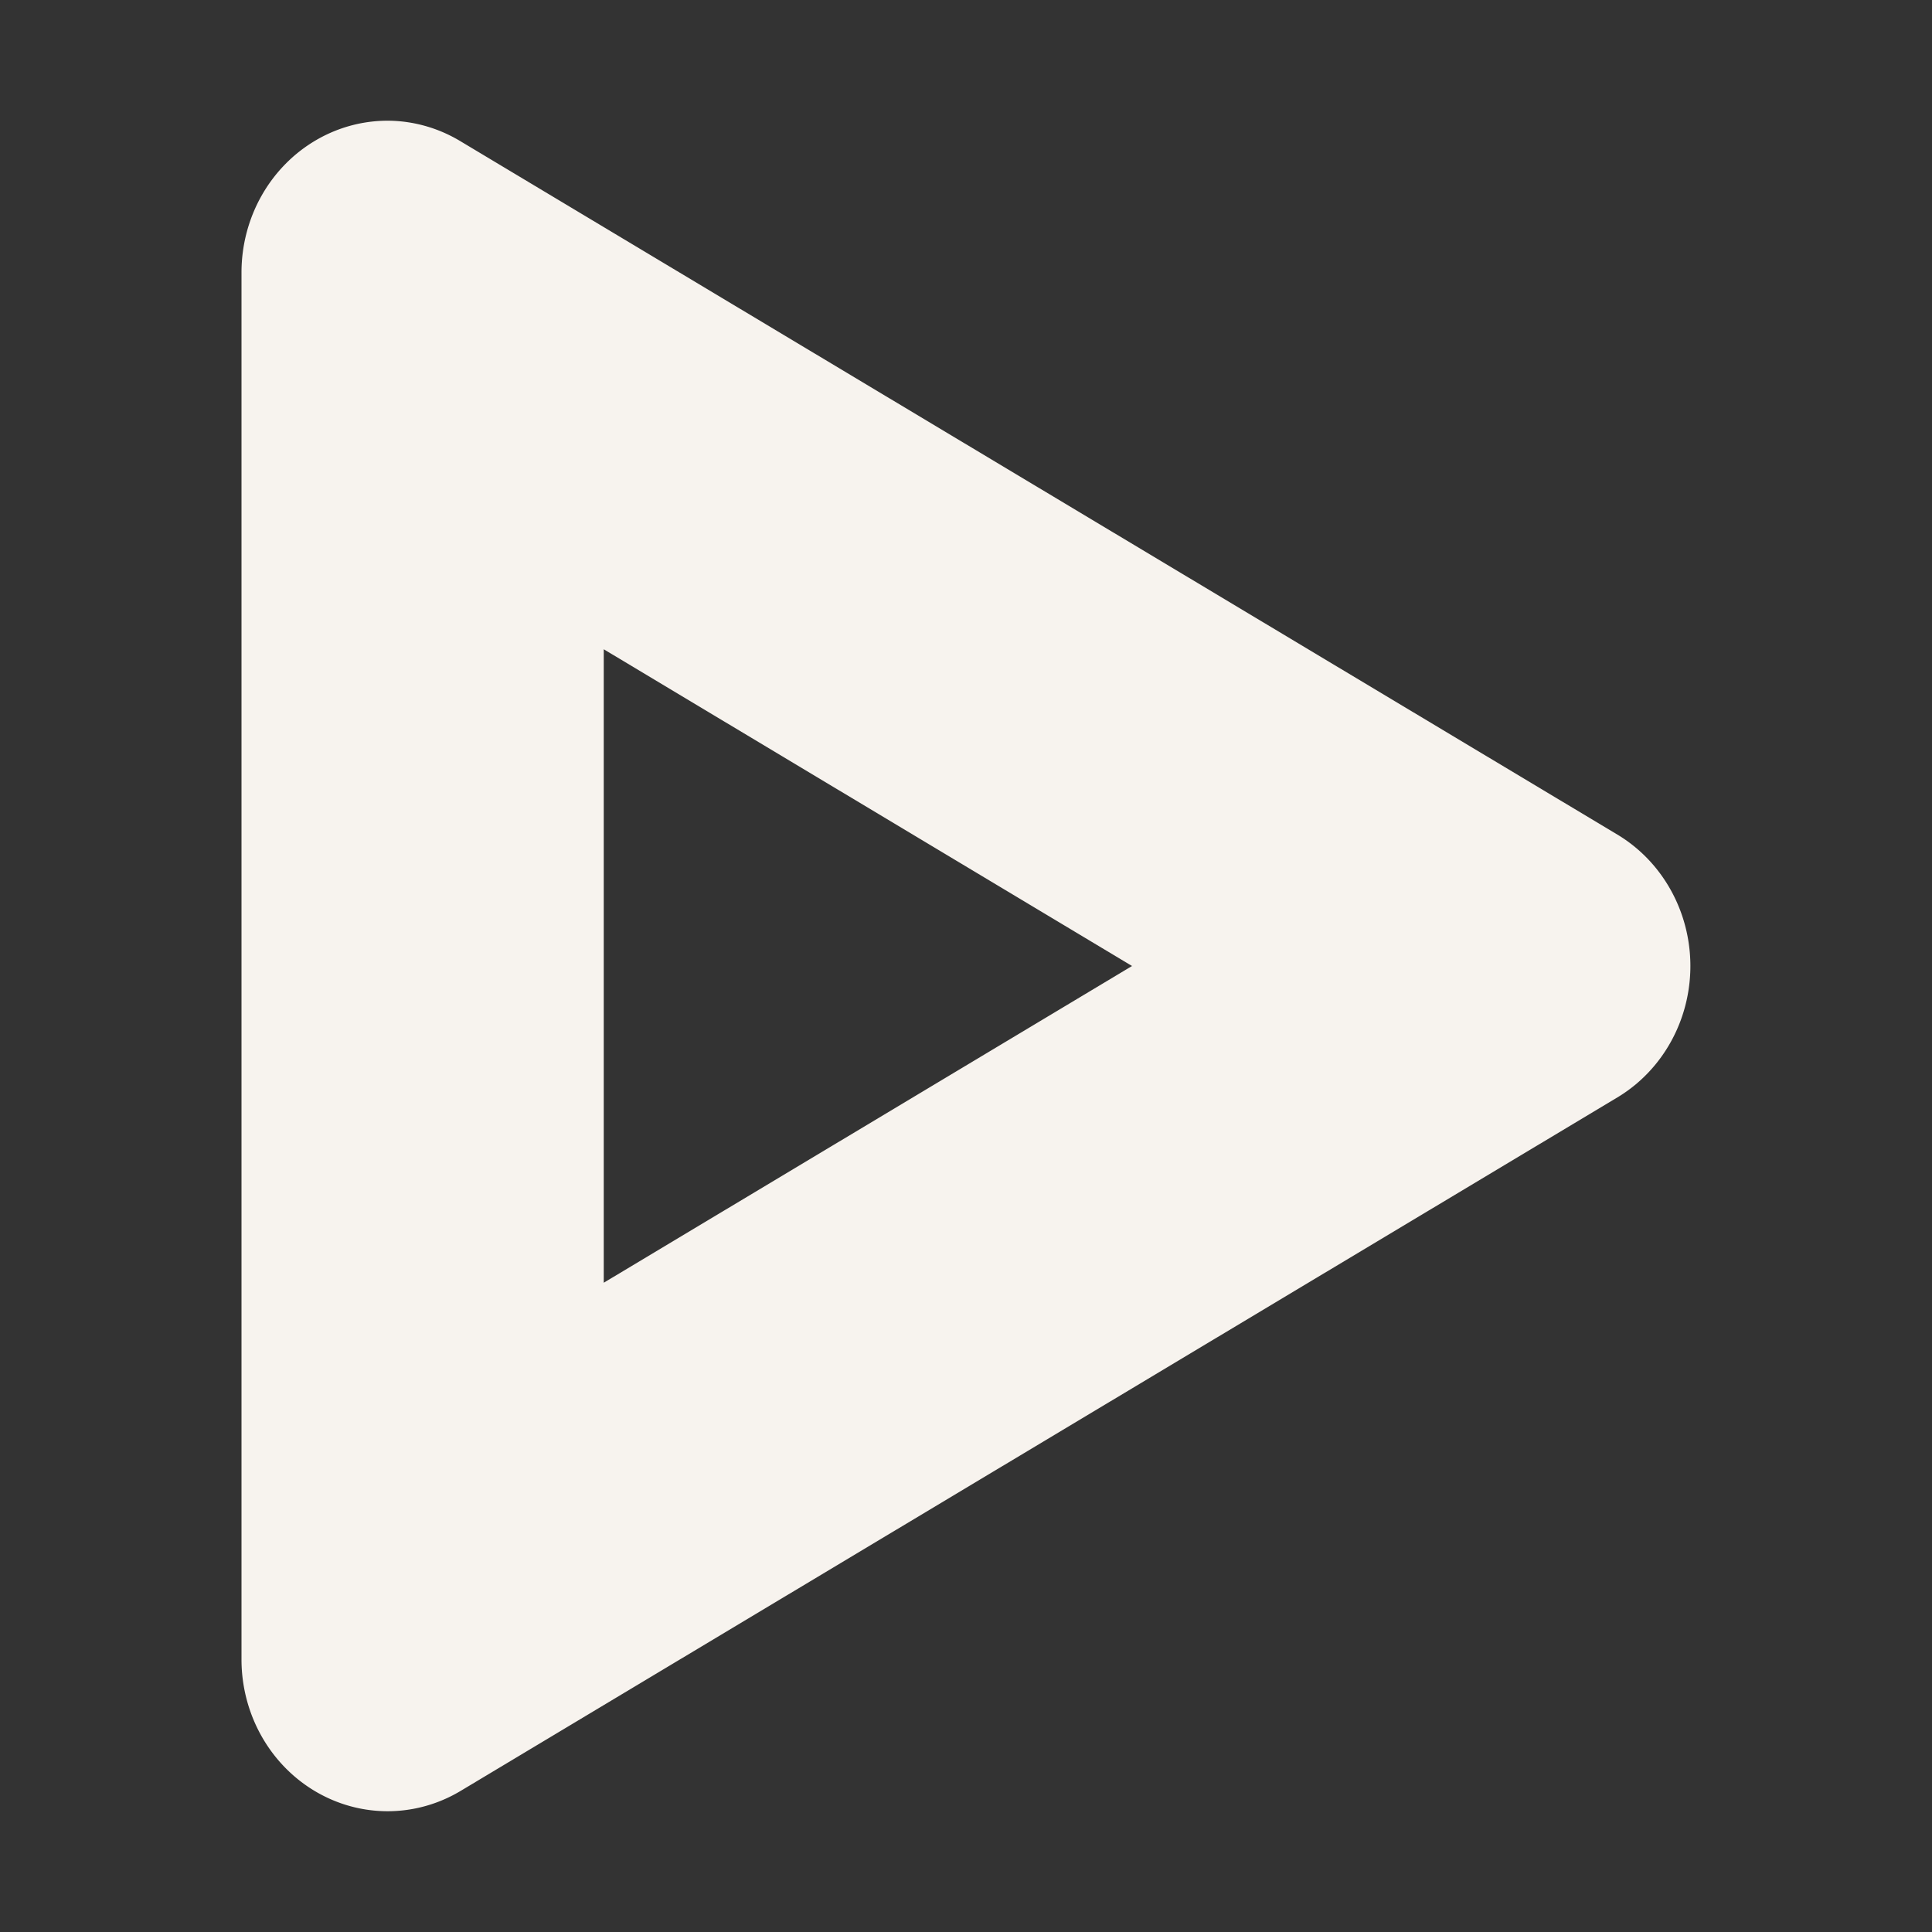 <svg xmlns="http://www.w3.org/2000/svg" width="16" height="16" version="1.1">
 <rect width="100%" height="100%" fill="#333333" stroke="none"/>
 <defs>
  <style id="current-color-scheme" type="text/css">
   .ColorScheme-Text { color:#f7f3ee; } .ColorScheme-Highlight { color:#4285f4; } .ColorScheme-NeutralText { color:#ff9800; } .ColorScheme-PositiveText { color:#4caf50; } .ColorScheme-NegativeText { color:#f44336; }
  </style>
 </defs>
 <path style="fill:currentColor" class="ColorScheme-Text" d="M 3.238 1 A 1.21 1.257 0 0 0 2 2.256 L 2 13.744 A 1.21 1.257 0 0 0 3.814 14.832 L 13.395 9.088 A 1.21 1.257 0 0 0 13.395 6.912 L 3.814 1.17 A 1.21 1.257 0 0 0 3.238 1 z M 5 5.377 L 9.375 8 L 5 10.623 L 5 5.377 z"/>
</svg>
